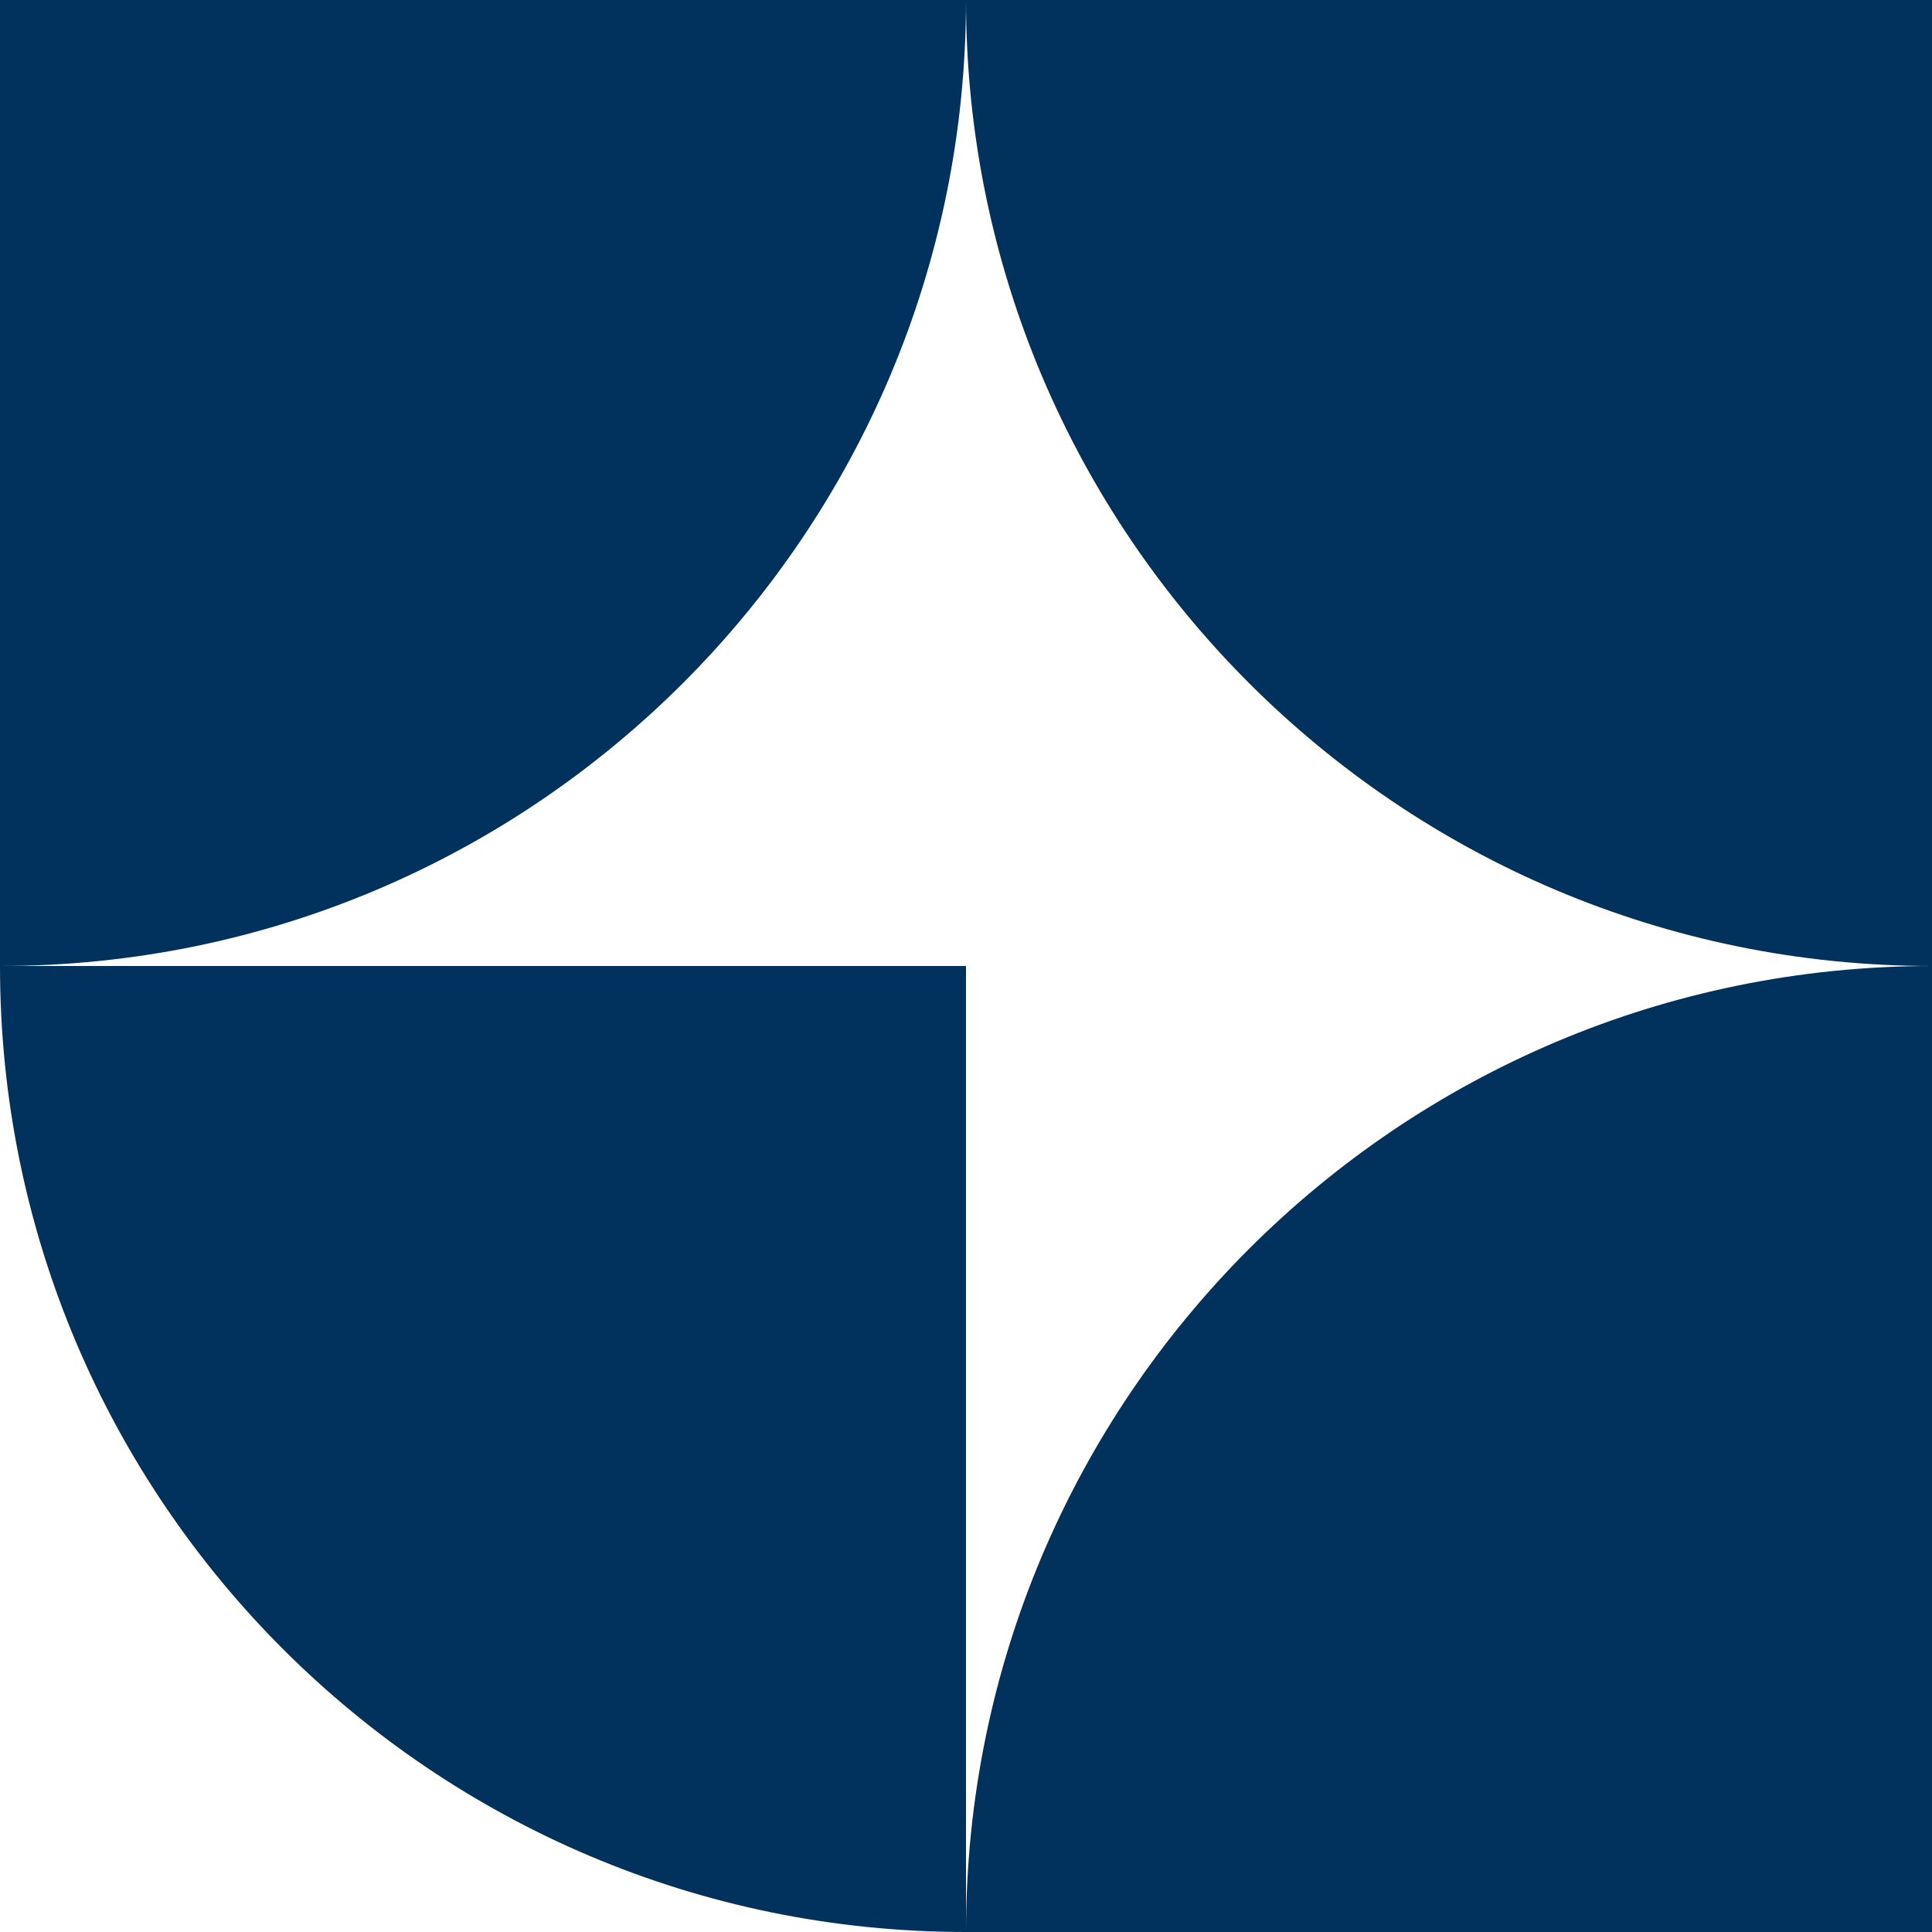 <svg width="55" height="55" viewBox="0 0 55 55" fill="none" xmlns="http://www.w3.org/2000/svg">
<path d="M27.5 55C27.5 39.814 39.814 27.5 55 27.5V55H27.5Z" fill="#00325D"/>
<path d="M27.5 55C12.314 55 0 42.686 0 27.5H27.5V55Z" fill="#00325D"/>
<path d="M27.5 0C27.5 15.186 39.814 27.5 55 27.5V0H27.5Z" fill="#00325D"/>
<path d="M0 27.5C15.186 27.5 27.5 15.186 27.5 0H0V27.5Z" fill="#00325D"/>
</svg>
